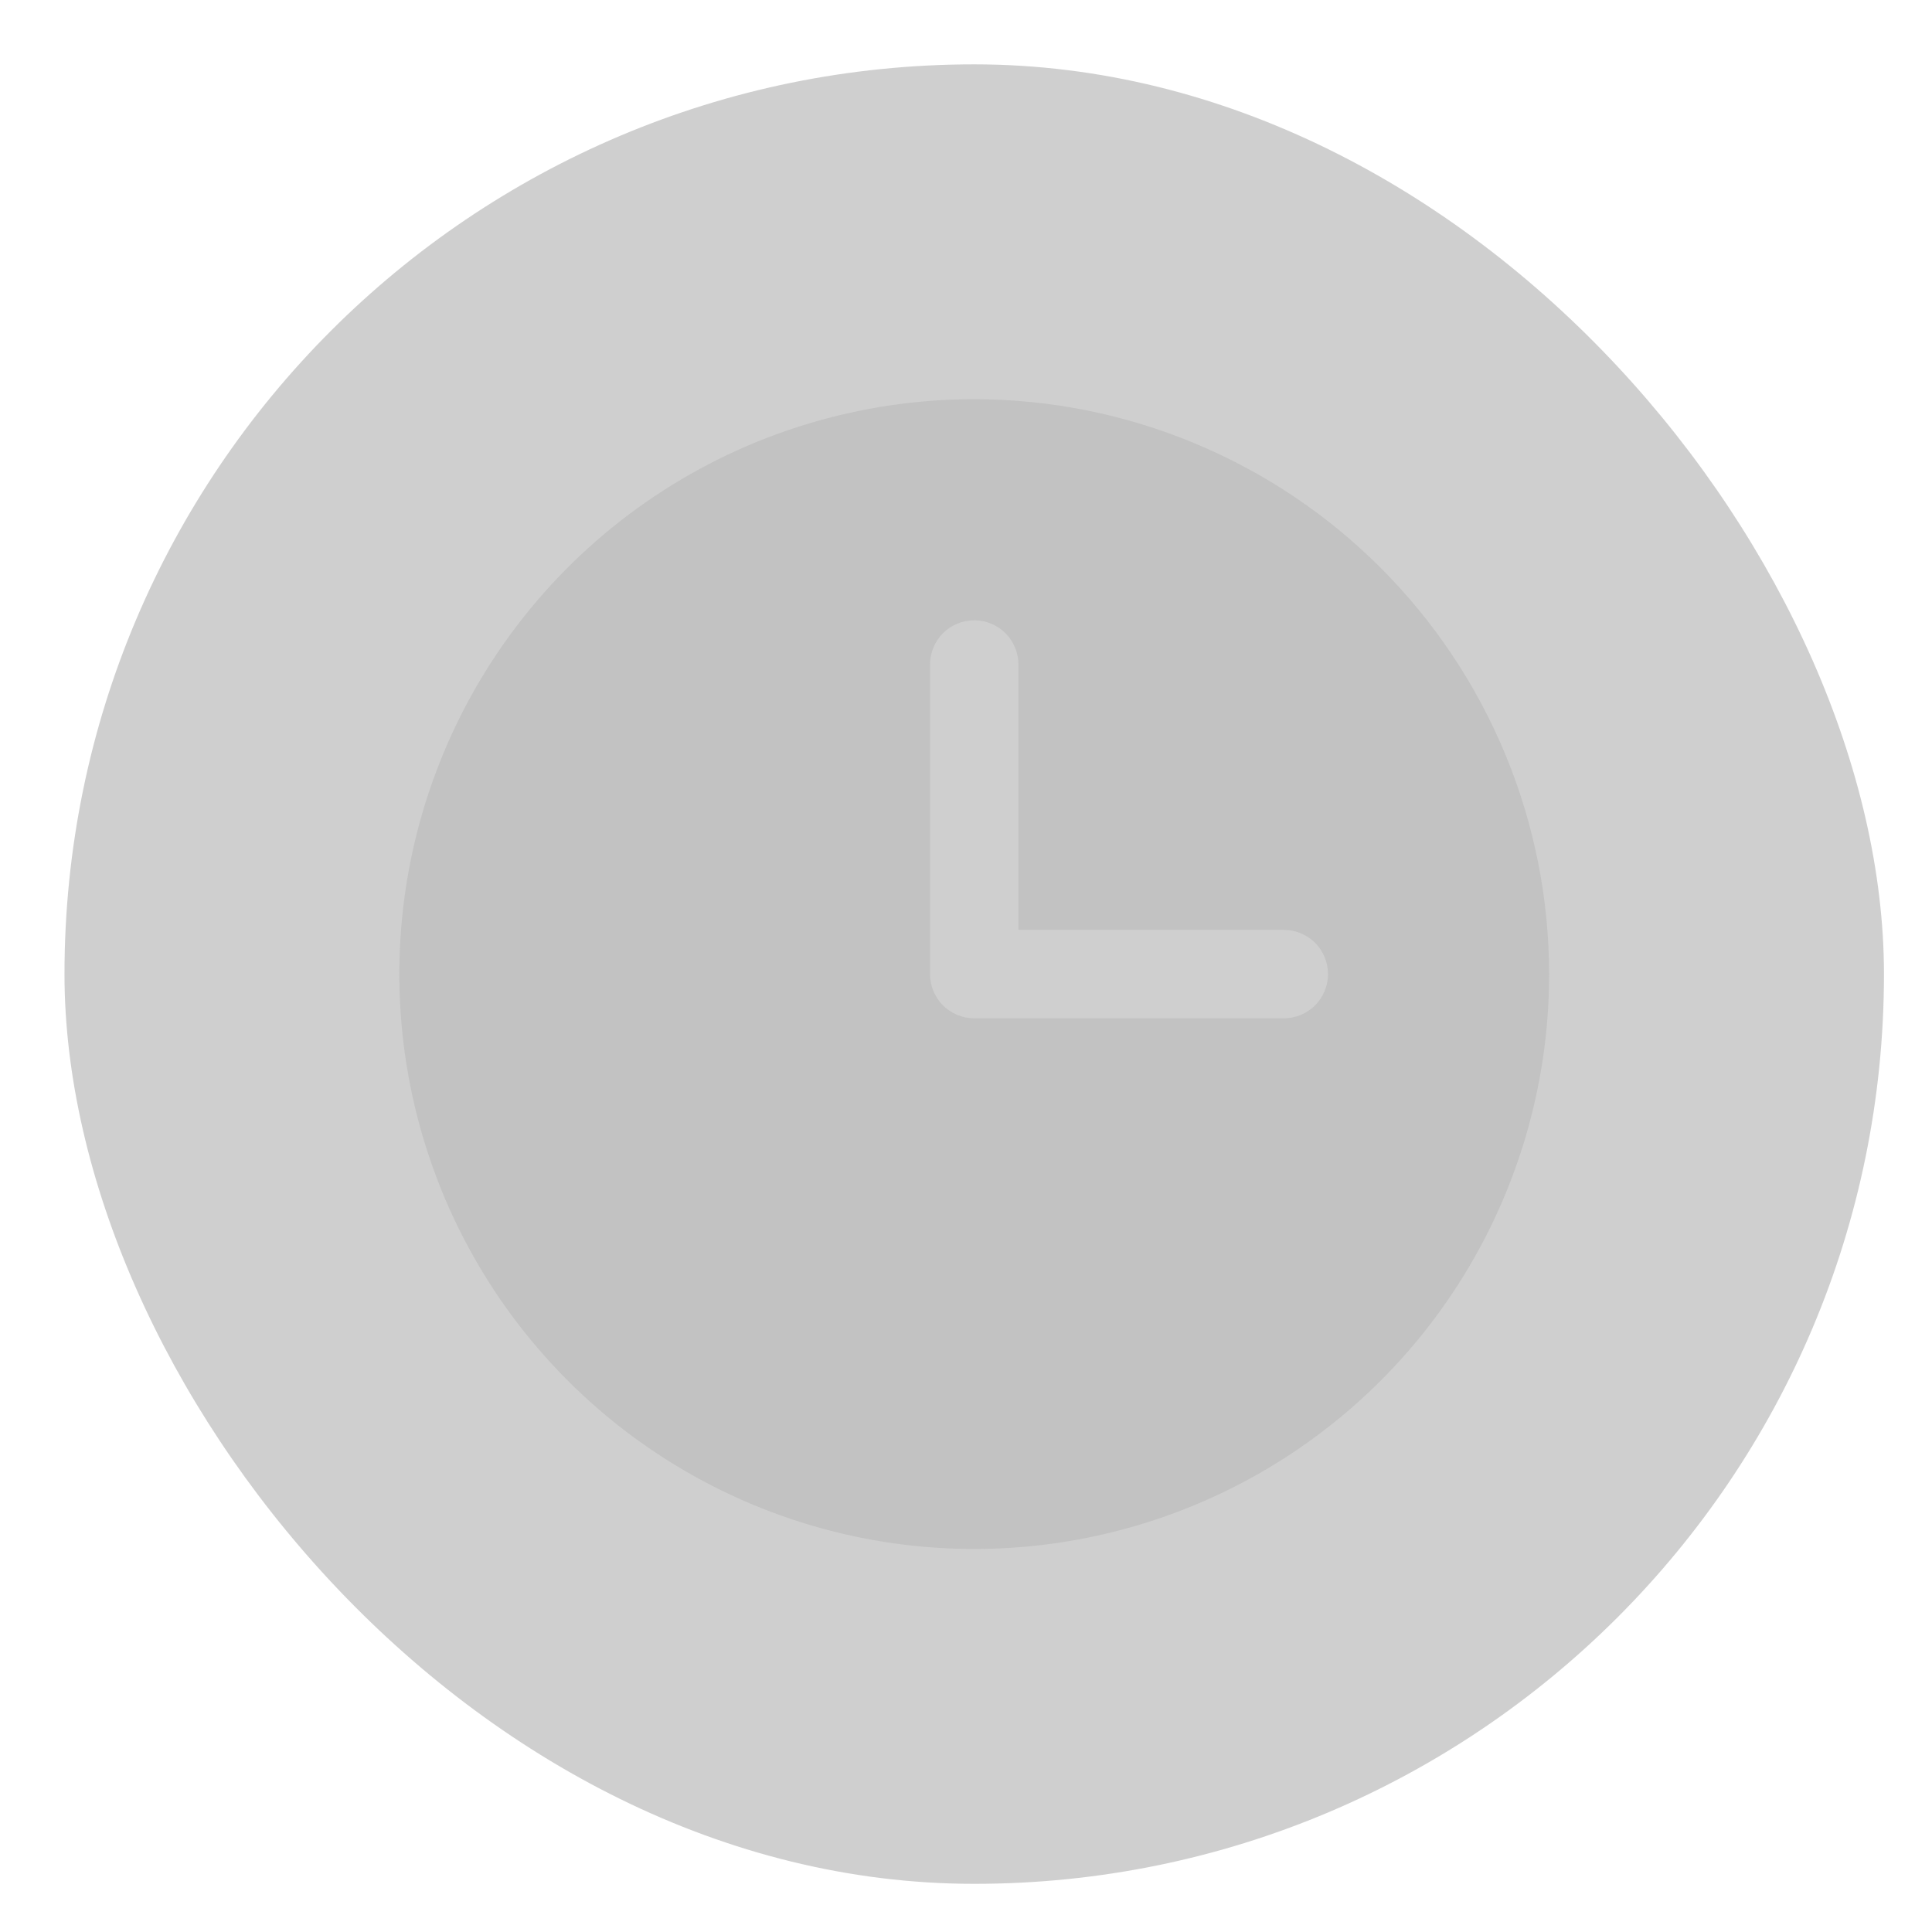 <svg width="29" height="29" viewBox="0 0 29 29" fill="none" xmlns="http://www.w3.org/2000/svg">
<g filter="url(#filter0_b_3538_2532)">
<rect x="0.968" y="0.966" width="27.311" height="27.311" rx="13.655" fill="#131313" fill-opacity="0.2"/>
<path d="M14.624 5.992C12.917 5.992 11.248 6.498 9.829 7.446C8.41 8.394 7.304 9.742 6.651 11.319C5.998 12.896 5.827 14.631 6.16 16.305C6.493 17.979 7.315 19.516 8.522 20.723C9.728 21.93 11.266 22.752 12.94 23.085C14.614 23.418 16.349 23.247 17.926 22.594C19.503 21.941 20.851 20.835 21.799 19.416C22.747 17.997 23.253 16.328 23.253 14.621C23.251 12.333 22.341 10.14 20.723 8.522C19.105 6.904 16.912 5.994 14.624 5.992ZM19.27 15.285H14.624C14.447 15.285 14.279 15.215 14.154 15.091C14.03 14.966 13.96 14.797 13.96 14.621V9.975C13.96 9.799 14.03 9.63 14.154 9.505C14.279 9.381 14.447 9.311 14.624 9.311C14.8 9.311 14.969 9.381 15.093 9.505C15.217 9.63 15.287 9.799 15.287 9.975V13.958H19.27C19.446 13.958 19.615 14.027 19.74 14.152C19.864 14.277 19.934 14.445 19.934 14.621C19.934 14.797 19.864 14.966 19.74 15.091C19.615 15.215 19.446 15.285 19.27 15.285Z" fill="#C2C2C2"/>
</g>
<defs>
<filter id="filter0_b_3538_2532" x="-14.204" y="-14.207" width="57.656" height="57.656" filterUnits="userSpaceOnUse" color-interpolation-filters="sRGB">
<feFlood flood-opacity="0" result="BackgroundImageFix"/>
<feGaussianBlur in="BackgroundImageFix" stdDeviation="7.586"/>
<feComposite in2="SourceAlpha" operator="in" result="effect1_backgroundBlur_3538_2532"/>
<feBlend mode="normal" in="SourceGraphic" in2="effect1_backgroundBlur_3538_2532" result="shape"/>
</filter>
</defs>
</svg>
